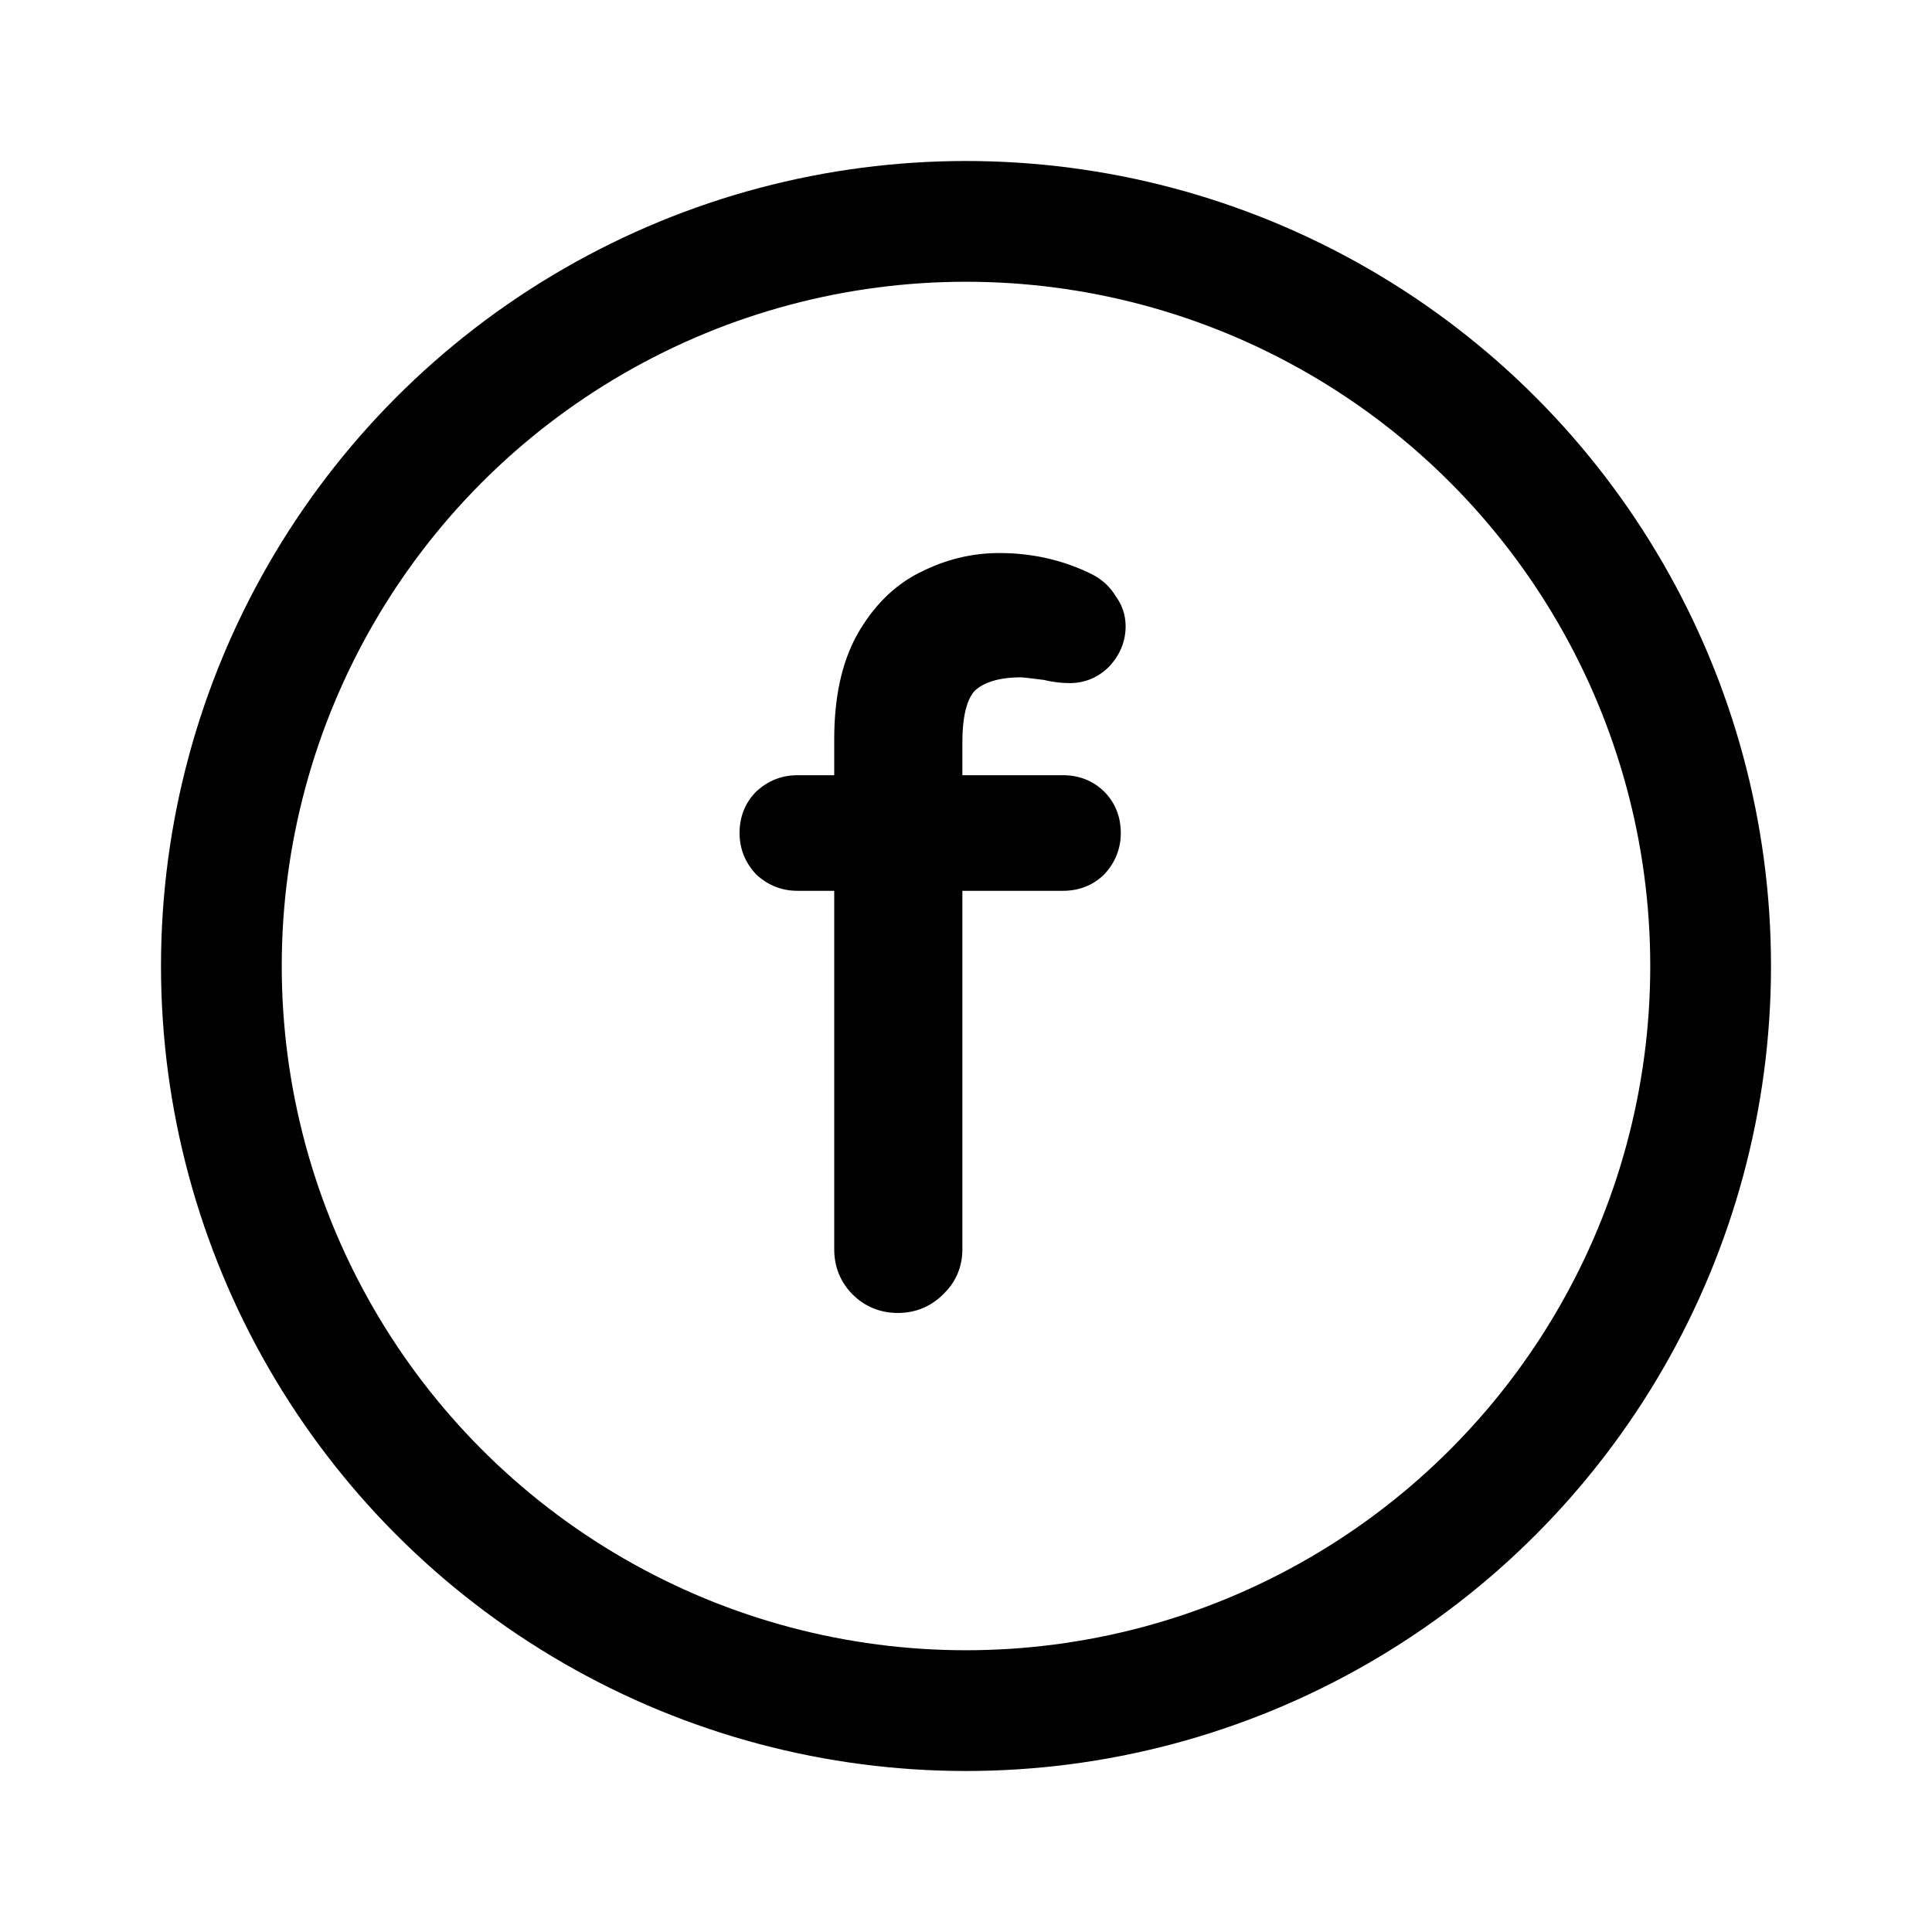 <svg width="24" height="24" viewBox="0 0 24 24" fill="none" xmlns="http://www.w3.org/2000/svg">
    <circle cx="12" cy="12" r="9.25" stroke="black" stroke-width="1.5"/>
    <path d="M11.153 16.06C11.001 16.06 10.873 16.008 10.769 15.904C10.665 15.8 10.613 15.672 10.613 15.52V10.816H9.905C9.777 10.816 9.665 10.772 9.569 10.684C9.481 10.588 9.437 10.476 9.437 10.348C9.437 10.212 9.481 10.1 9.569 10.012C9.665 9.924 9.777 9.88 9.905 9.88H10.613V9.184C10.613 8.704 10.697 8.312 10.865 8.008C11.041 7.696 11.265 7.472 11.537 7.336C11.817 7.192 12.109 7.12 12.413 7.12C12.789 7.12 13.137 7.2 13.457 7.36C13.537 7.4 13.601 7.46 13.649 7.54C13.705 7.612 13.733 7.692 13.733 7.78C13.733 7.9 13.689 8.008 13.601 8.104C13.513 8.192 13.409 8.236 13.289 8.236C13.201 8.236 13.109 8.224 13.013 8.2C12.821 8.176 12.713 8.164 12.689 8.164C12.361 8.164 12.113 8.24 11.945 8.392C11.785 8.544 11.705 8.82 11.705 9.22V9.88H13.205C13.341 9.88 13.453 9.924 13.541 10.012C13.629 10.1 13.673 10.212 13.673 10.348C13.673 10.476 13.629 10.588 13.541 10.684C13.453 10.772 13.341 10.816 13.205 10.816H11.705V15.52C11.705 15.672 11.649 15.8 11.537 15.904C11.433 16.008 11.305 16.06 11.153 16.06Z" fill="black"/>
    <path d="M10.769 15.904L10.946 15.727L10.769 15.904ZM10.613 10.816H10.863V10.566H10.613V10.816ZM9.569 10.684L9.385 10.853L9.392 10.861L9.4 10.868L9.569 10.684ZM9.569 10.012L9.4 9.828L9.392 9.835L9.569 10.012ZM10.613 9.88V10.13H10.863V9.88H10.613ZM10.865 8.008L10.647 7.885L10.646 7.887L10.865 8.008ZM11.537 7.336L11.649 7.56L11.651 7.558L11.537 7.336ZM13.457 7.36L13.345 7.584H13.345L13.457 7.36ZM13.649 7.54L13.435 7.669L13.442 7.682L13.452 7.693L13.649 7.54ZM13.601 8.104L13.778 8.281L13.785 8.273L13.601 8.104ZM13.013 8.2L13.074 7.957L13.059 7.954L13.044 7.952L13.013 8.2ZM11.945 8.392L11.777 8.207L11.773 8.211L11.945 8.392ZM11.705 9.88H11.455V10.13H11.705V9.88ZM13.541 10.012L13.364 10.189H13.364L13.541 10.012ZM13.541 10.684L13.718 10.861L13.725 10.853L13.541 10.684ZM11.705 10.816V10.566H11.455V10.816H11.705ZM11.537 15.904L11.367 15.721L11.36 15.727L11.537 15.904ZM11.153 15.81C11.065 15.81 11.001 15.783 10.946 15.727L10.592 16.081C10.745 16.233 10.937 16.31 11.153 16.31V15.81ZM10.946 15.727C10.89 15.672 10.863 15.608 10.863 15.52H10.363C10.363 15.736 10.44 15.928 10.592 16.081L10.946 15.727ZM10.863 15.52V10.816H10.363V15.52H10.863ZM10.613 10.566H9.905V11.066H10.613V10.566ZM9.905 10.566C9.841 10.566 9.789 10.546 9.738 10.5L9.4 10.868C9.541 10.998 9.713 11.066 9.905 11.066V10.566ZM9.753 10.515C9.707 10.464 9.687 10.412 9.687 10.348H9.187C9.187 10.54 9.255 10.712 9.385 10.853L9.753 10.515ZM9.687 10.348C9.687 10.271 9.709 10.225 9.746 10.189L9.392 9.835C9.253 9.975 9.187 10.152 9.187 10.348H9.687ZM9.738 10.196C9.789 10.15 9.841 10.13 9.905 10.13V9.63C9.713 9.63 9.541 9.698 9.4 9.828L9.738 10.196ZM9.905 10.13H10.613V9.63H9.905V10.13ZM10.863 9.88V9.184H10.363V9.88H10.863ZM10.863 9.184C10.863 8.731 10.943 8.384 11.084 8.129L10.646 7.887C10.451 8.24 10.363 8.677 10.363 9.184H10.863ZM11.083 8.131C11.239 7.854 11.429 7.67 11.649 7.56L11.425 7.112C11.101 7.274 10.843 7.538 10.647 7.885L11.083 8.131ZM11.651 7.558C11.897 7.432 12.15 7.37 12.413 7.37V6.87C12.068 6.87 11.737 6.952 11.423 7.114L11.651 7.558ZM12.413 7.37C12.752 7.37 13.062 7.442 13.345 7.584L13.569 7.136C13.212 6.958 12.826 6.87 12.413 6.87V7.37ZM13.345 7.584C13.381 7.601 13.41 7.628 13.435 7.669L13.863 7.411C13.792 7.292 13.693 7.199 13.569 7.136L13.345 7.584ZM13.452 7.693C13.475 7.723 13.483 7.75 13.483 7.78H13.983C13.983 7.634 13.935 7.501 13.846 7.387L13.452 7.693ZM13.483 7.78C13.483 7.832 13.466 7.881 13.417 7.935L13.785 8.273C13.912 8.135 13.983 7.968 13.983 7.78H13.483ZM13.424 7.927C13.381 7.97 13.34 7.986 13.289 7.986V8.486C13.478 8.486 13.645 8.414 13.778 8.281L13.424 7.927ZM13.289 7.986C13.224 7.986 13.152 7.977 13.074 7.957L12.952 8.443C13.066 8.471 13.178 8.486 13.289 8.486V7.986ZM13.044 7.952C12.948 7.94 12.871 7.931 12.816 7.925C12.768 7.919 12.718 7.914 12.689 7.914V8.414C12.682 8.414 12.682 8.414 12.7 8.415C12.714 8.417 12.734 8.419 12.76 8.421C12.813 8.427 12.886 8.436 12.982 8.448L13.044 7.952ZM12.689 7.914C12.326 7.914 12.008 7.998 11.777 8.207L12.113 8.577C12.218 8.482 12.396 8.414 12.689 8.414V7.914ZM11.773 8.211C11.535 8.436 11.455 8.803 11.455 9.22H11.955C11.955 8.837 12.035 8.652 12.117 8.573L11.773 8.211ZM11.455 9.22V9.88H11.955V9.22H11.455ZM11.705 10.13H13.205V9.63H11.705V10.13ZM13.205 10.13C13.281 10.13 13.328 10.152 13.364 10.189L13.718 9.835C13.578 9.696 13.4 9.63 13.205 9.63V10.13ZM13.364 10.189C13.401 10.225 13.423 10.271 13.423 10.348H13.923C13.923 10.152 13.857 9.975 13.718 9.835L13.364 10.189ZM13.423 10.348C13.423 10.412 13.403 10.464 13.357 10.515L13.725 10.853C13.855 10.712 13.923 10.54 13.923 10.348H13.423ZM13.364 10.507C13.328 10.544 13.281 10.566 13.205 10.566V11.066C13.4 11.066 13.578 11 13.718 10.861L13.364 10.507ZM13.205 10.566H11.705V11.066H13.205V10.566ZM11.455 10.816V15.52H11.955V10.816H11.455ZM11.455 15.52C11.455 15.602 11.428 15.664 11.367 15.721L11.707 16.087C11.87 15.936 11.955 15.742 11.955 15.52H11.455ZM11.36 15.727C11.305 15.783 11.241 15.81 11.153 15.81V16.31C11.369 16.31 11.561 16.233 11.714 16.081L11.36 15.727Z" fill="black"/>
</svg>
